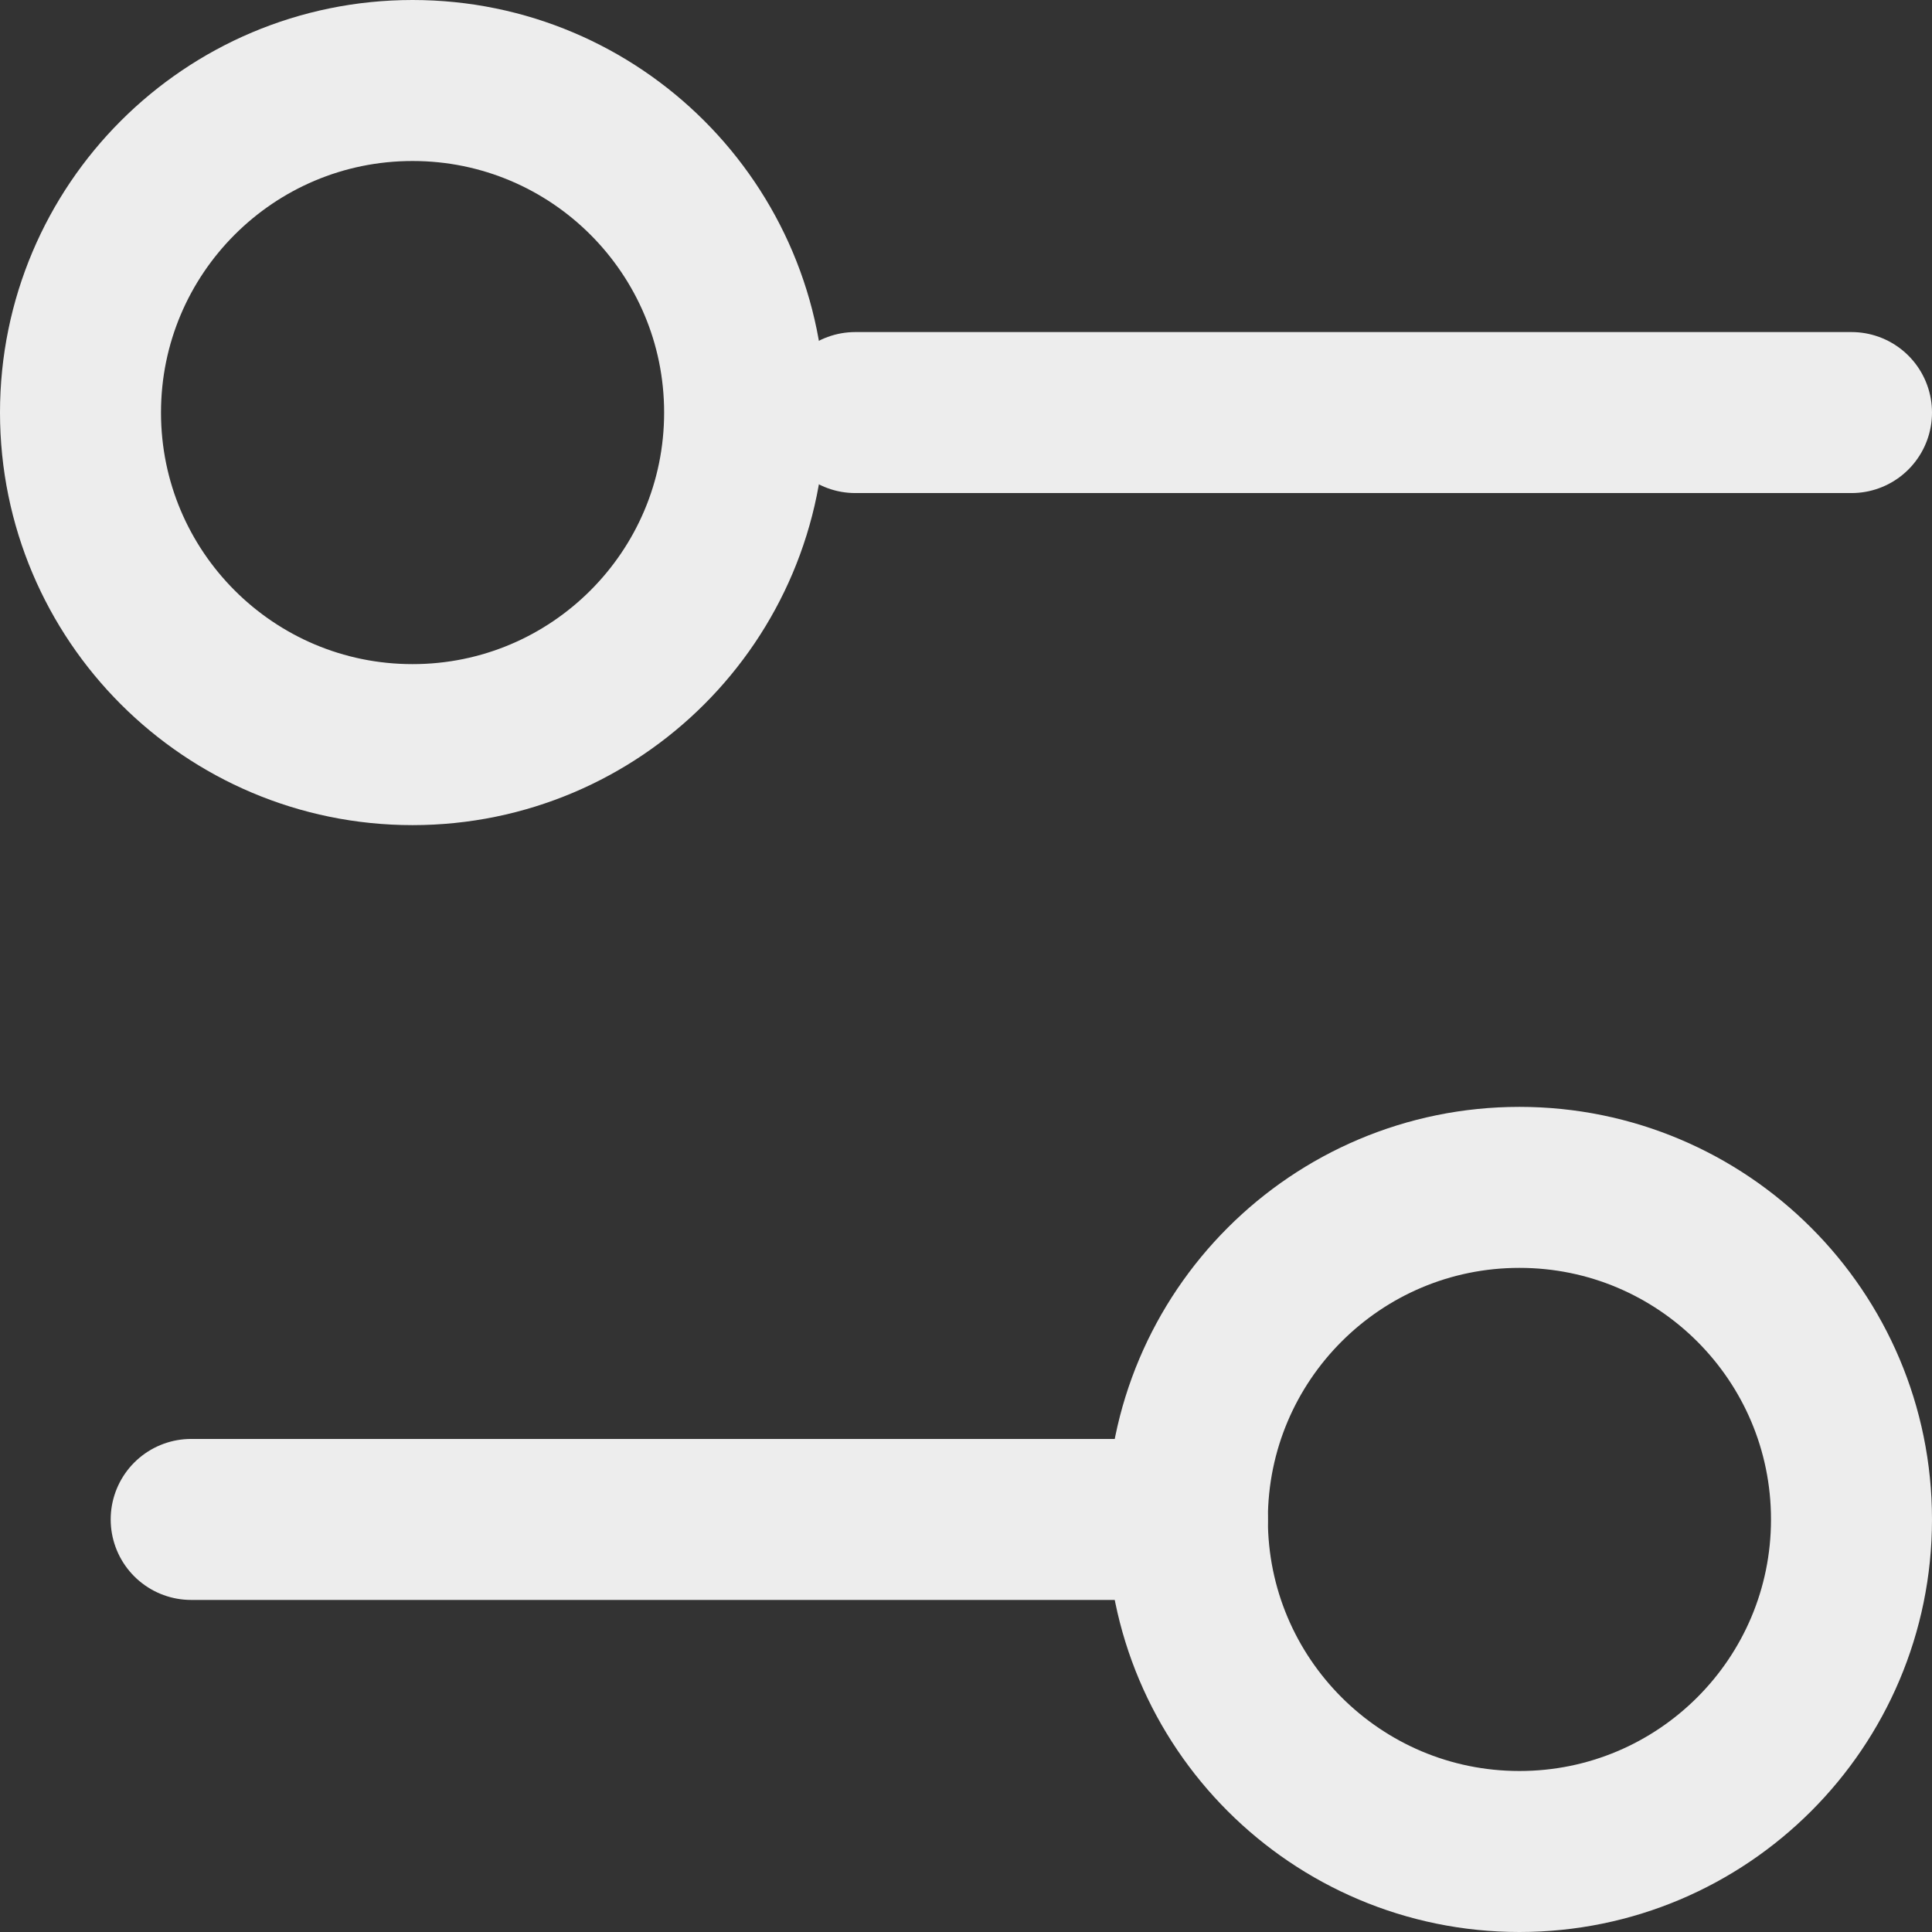 <svg width="24" height="24" viewBox="0 0 24 24" fill="none" xmlns="http://www.w3.org/2000/svg">
<rect x="0" y="0" width="24" height="24" fill="#333333" stroke="none"/>
<path d="M23 5.125H10.625M14.75 18.875H2.375" stroke="#EDEDED" stroke-width="2" stroke-linecap="round" stroke-linejoin="round"/>
<path d="M18.875 23C21.153 23 23 21.153 23 18.875C23 16.597 21.153 14.75 18.875 14.75C16.597 14.75 14.75 16.597 14.75 18.875C14.75 21.153 16.597 23 18.875 23Z" stroke="#EDEDED" stroke-width="2" stroke-linecap="round" stroke-linejoin="round"/>
<path d="M5.125 9.25C7.403 9.25 9.25 7.403 9.25 5.125C9.25 2.847 7.403 1 5.125 1C2.847 1 1 2.847 1 5.125C1 7.403 2.847 9.25 5.125 9.25Z" stroke="#EDEDED" stroke-width="2" stroke-linecap="round" stroke-linejoin="round"/>
</svg>
